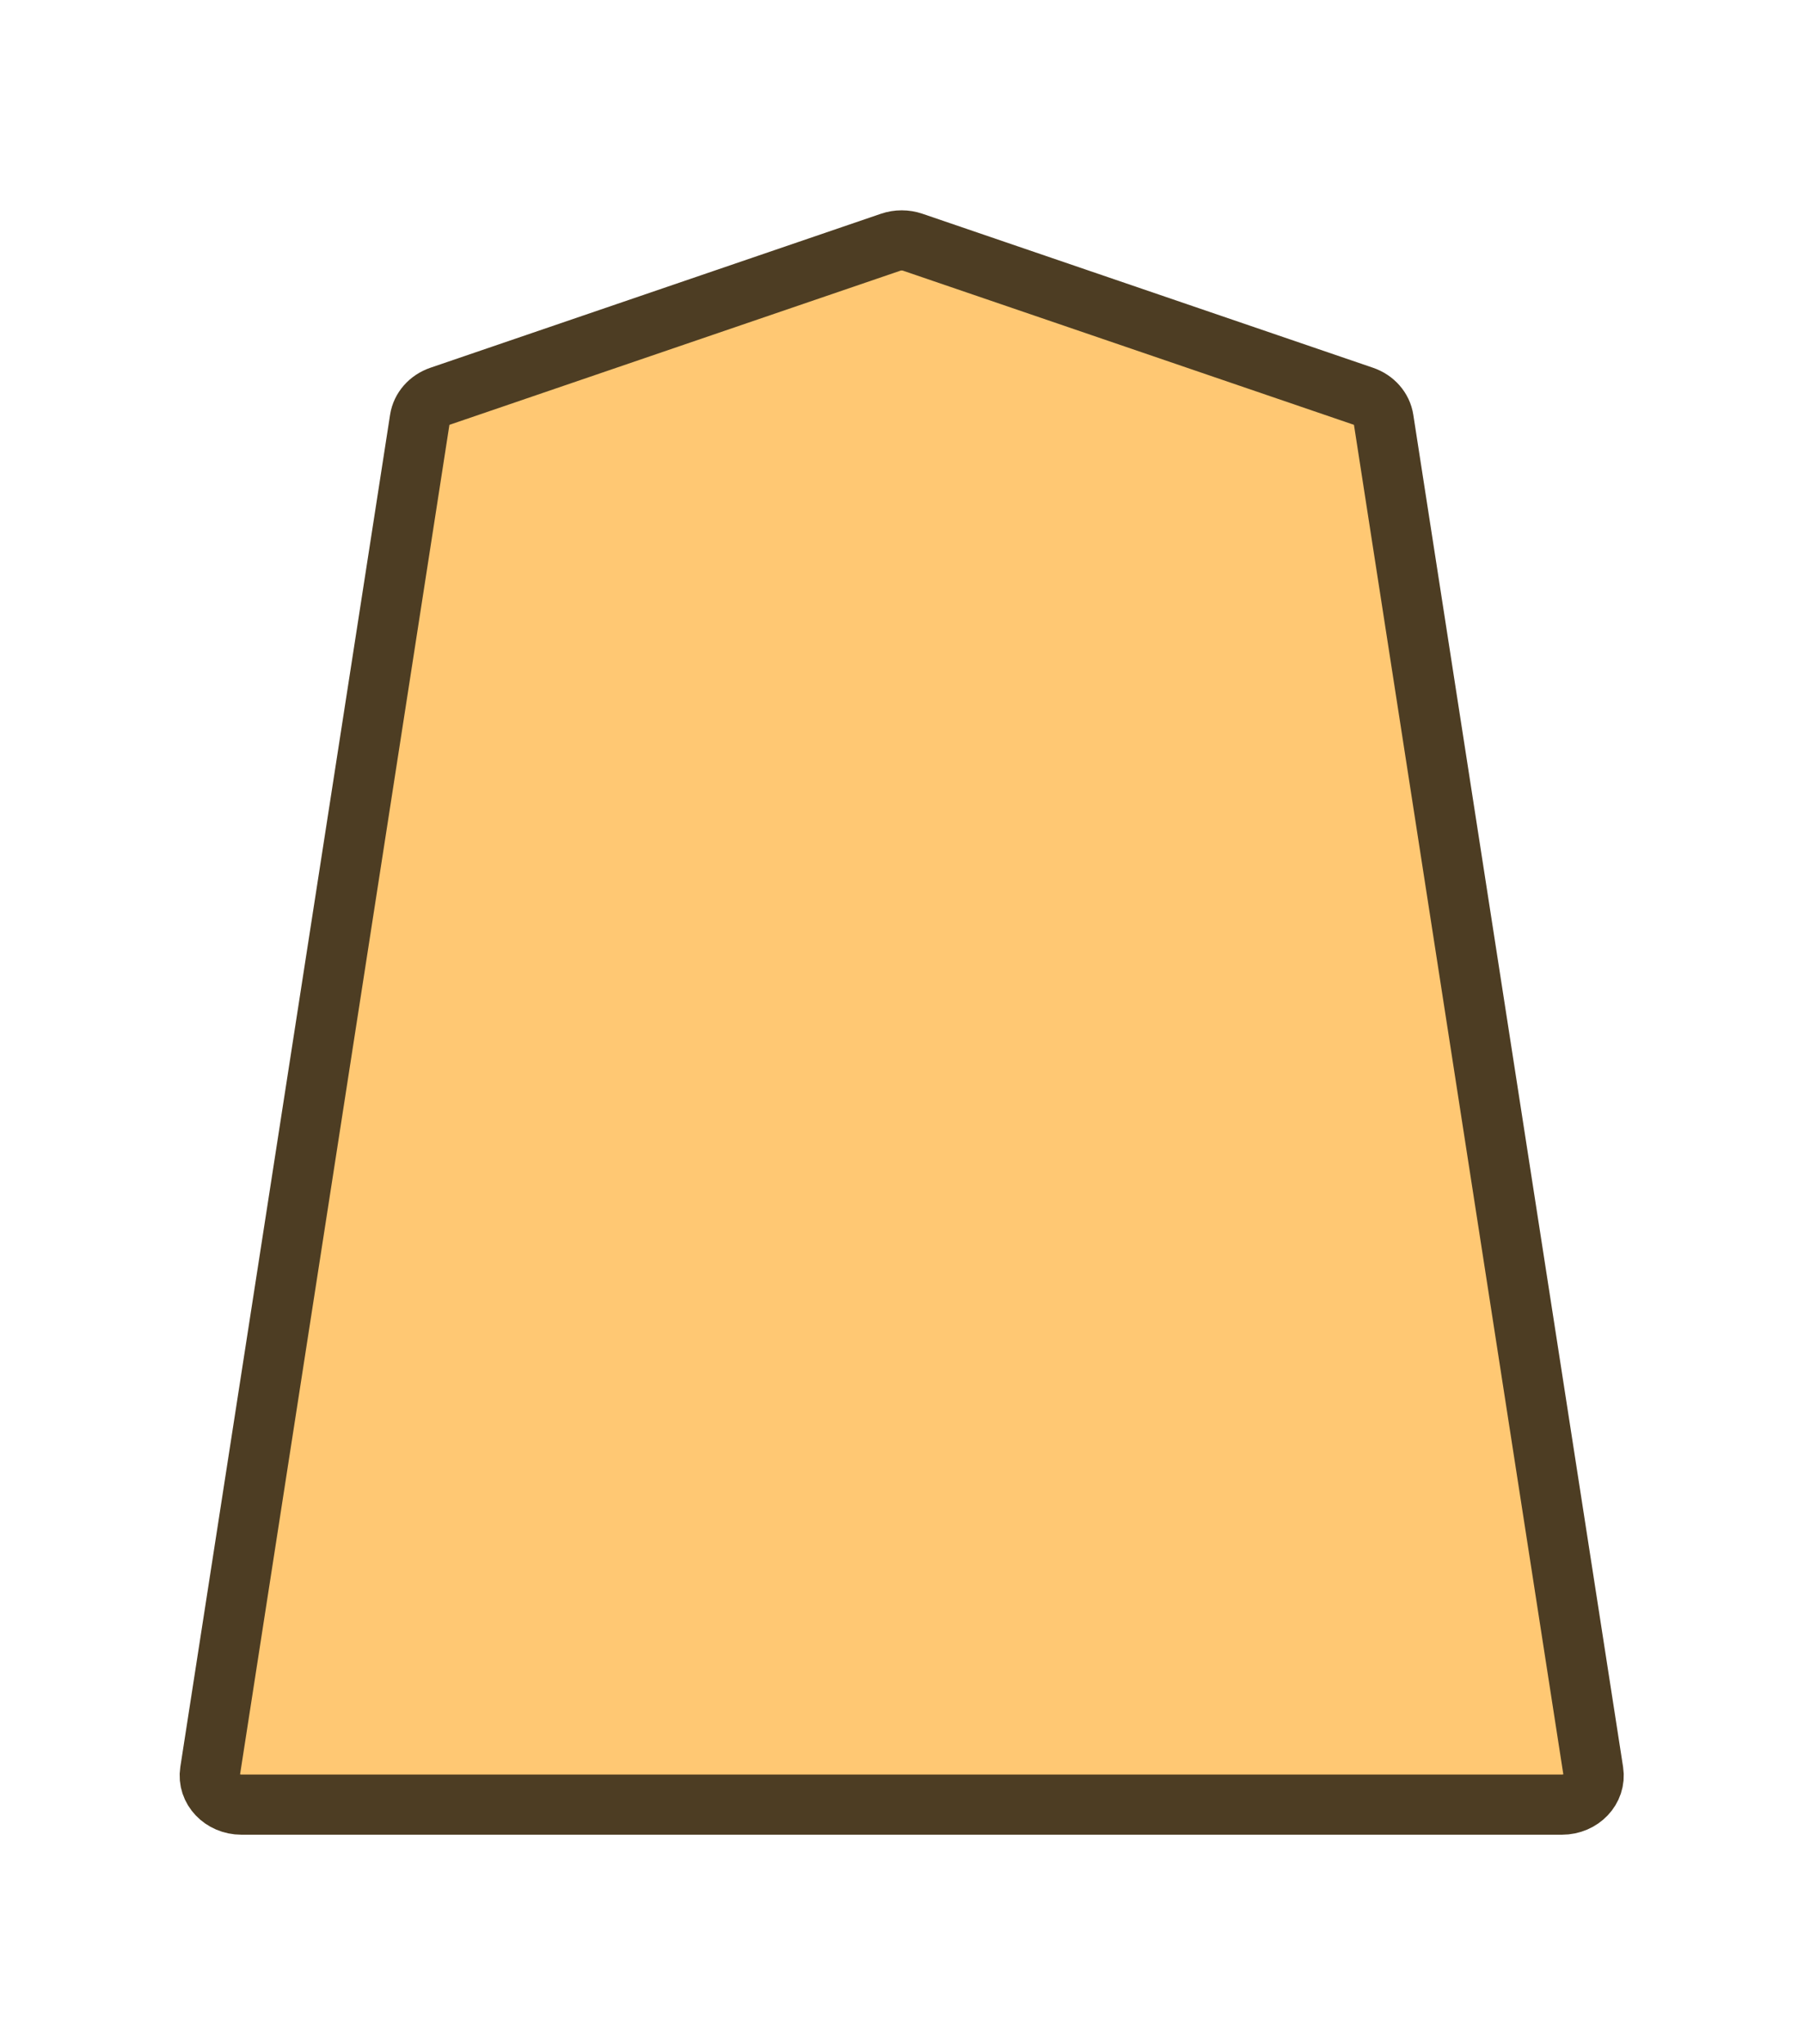 <?xml version="1.0" encoding="UTF-8" standalone="no"?>
<!-- Created with Inkscape (http://www.inkscape.org/) -->

<svg
   width="30mm"
   height="34mm"
   viewBox="0 0 30 34"
   version="1.1"
   id="svg1"
   xmlns="http://www.w3.org/2000/svg"
   xmlns:svg="http://www.w3.org/2000/svg">
  <defs
     id="defs1">
    <clipPath
       clipPathUnits="userSpaceOnUse"
       id="clipPath1374-3-9">
      <path
         d="M 0,2834.646 H 2834.646 V 0 H 0 Z"
         transform="translate(-461.115,-1475.178)"
         id="path1374-2-4" />
    </clipPath>
  </defs>
  <g
     id="layer1"
     transform="translate(-244)">
    <path
       id="path1373-0"
       d="m 0,0 -21.223,7.255 c -0.337,0.115 -0.707,0.115 -1.044,0 L -43.49,0 c -0.512,-0.175 -0.879,-0.592 -0.956,-1.088 L -54.328,-64.8 c -0.128,-0.823 0.569,-1.559 1.477,-1.559 h 31.106 31.106 c 0.907,0 1.605,0.736 1.477,1.559 L 0.955,-1.088 C 0.879,-0.592 0.512,-0.175 0,0"
       style="font-variation-settings:normal;fill:#ffc873;fill-opacity:1;fill-rule:nonzero;stroke:#4d3d23;stroke-width:2.835;stroke-linecap:butt;stroke-linejoin:miter;stroke-miterlimit:10;stroke-dasharray:none;stroke-dashoffset:0;stroke-opacity:1;stop-color:#000000"
       transform="matrix(0.353,0,0,-0.353,266.671,6.59)"
       clip-path="url(#clipPath1374-3-9)" />
  </g>
</svg>
